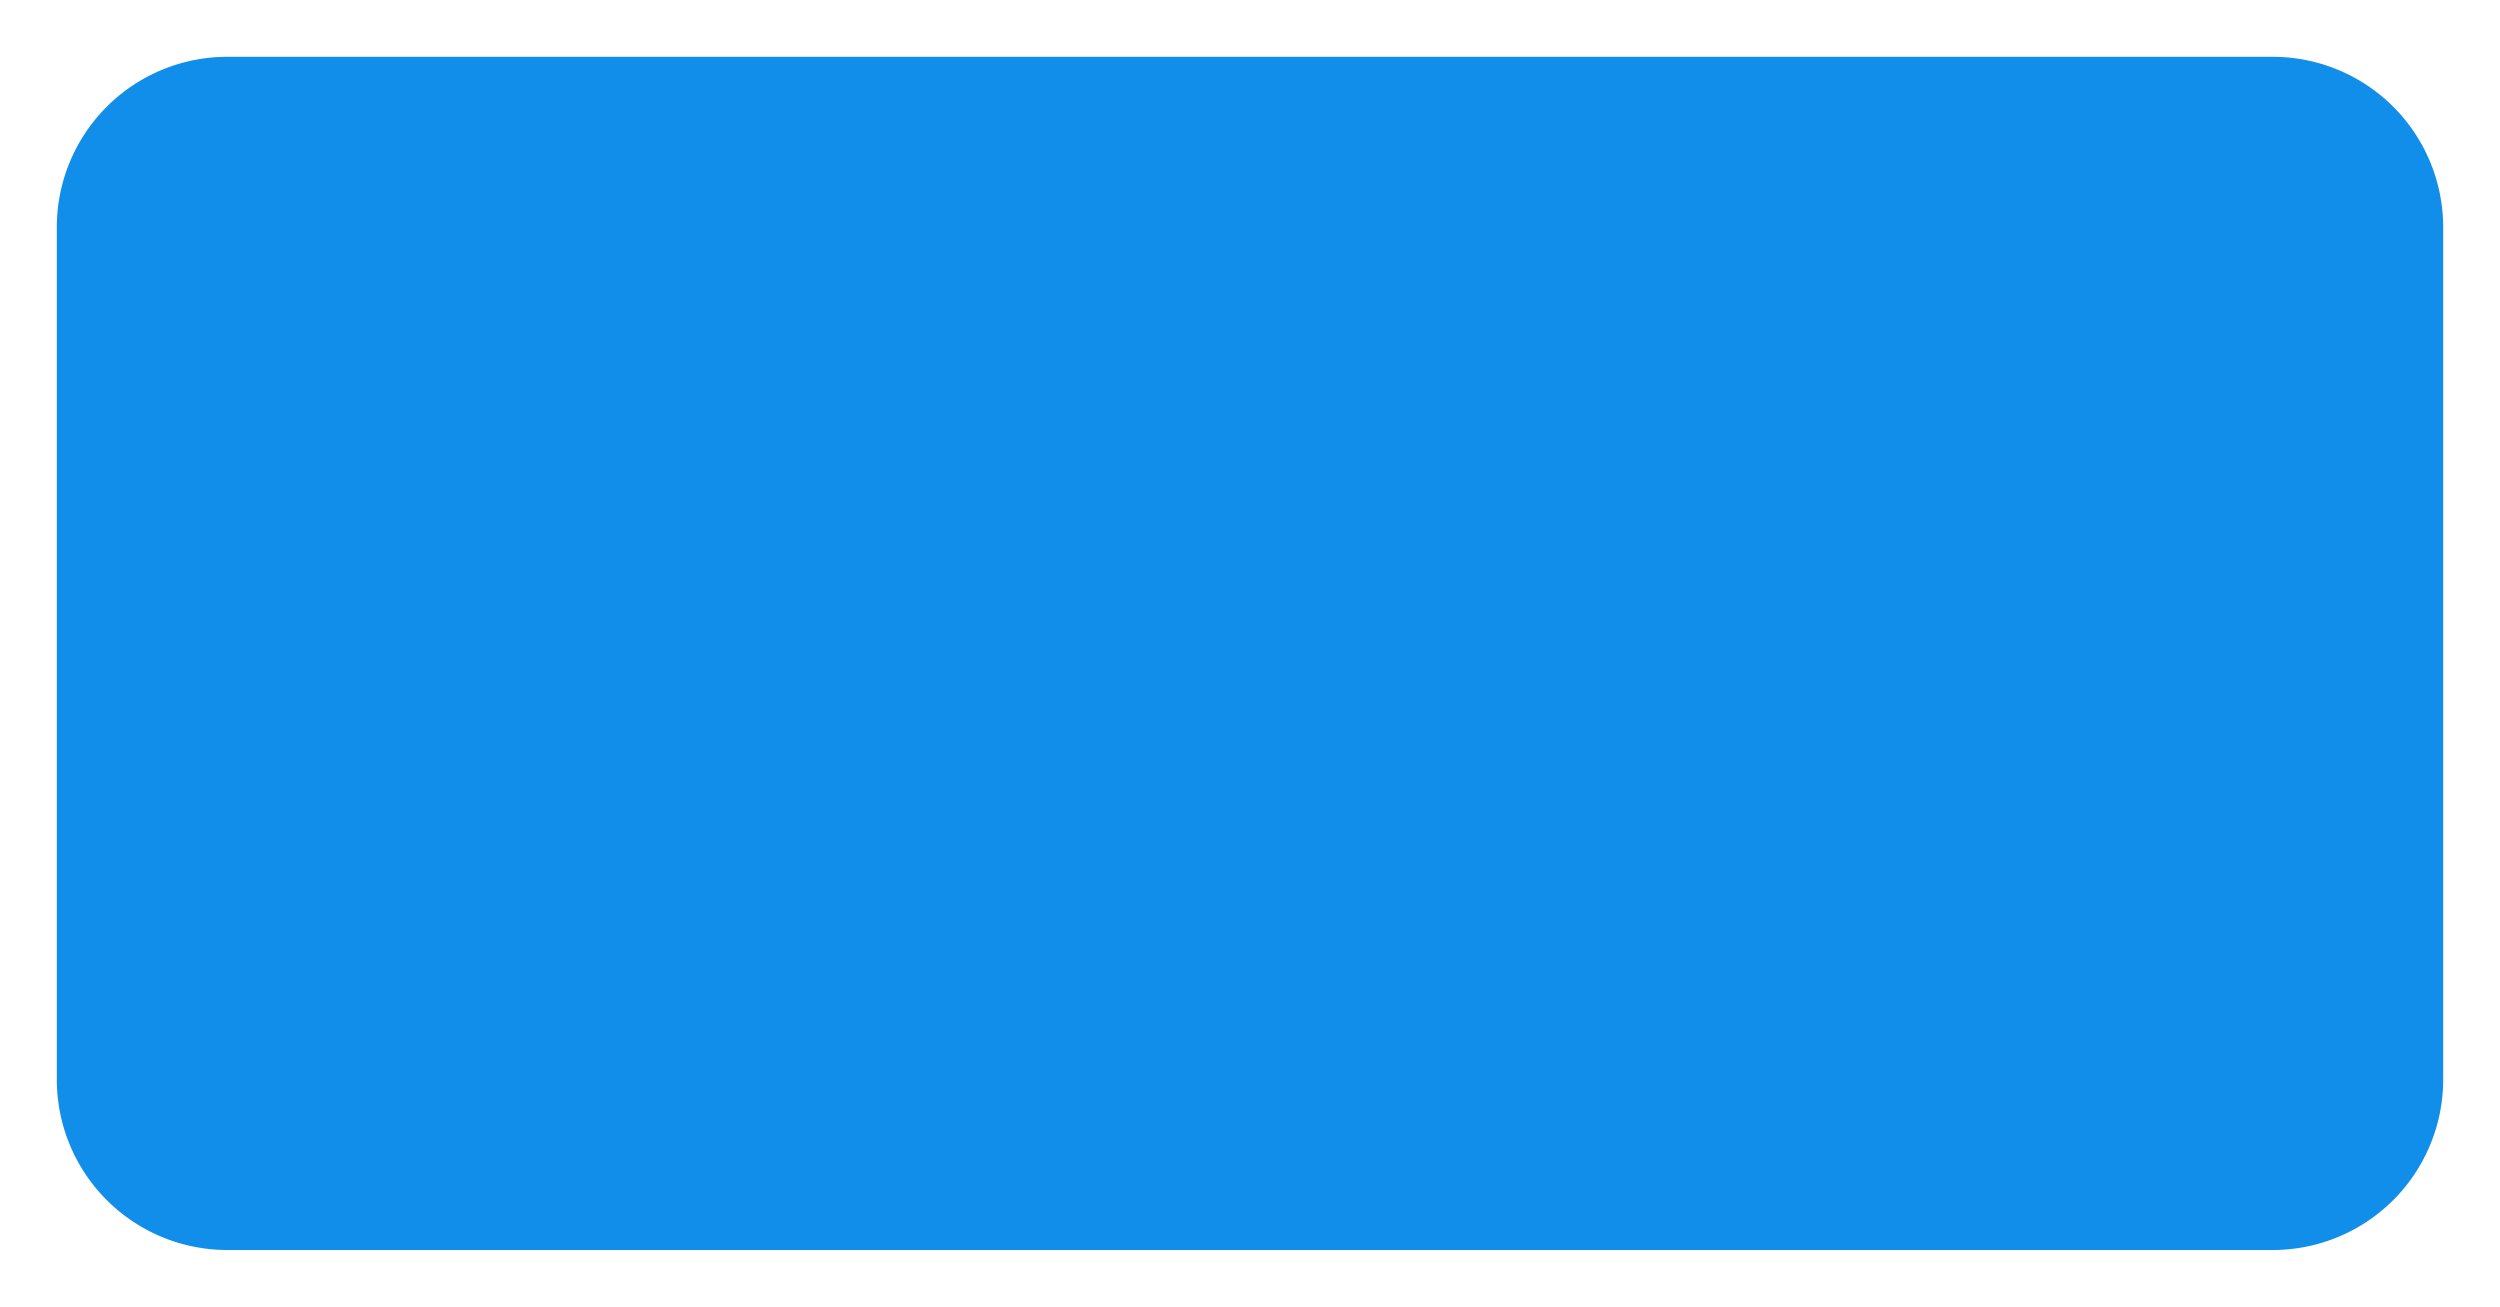 ﻿<?xml version="1.0" encoding="utf-8"?>
<svg version="1.1" xmlns:xlink="http://www.w3.org/1999/xlink" width="44px" height="23px" xmlns="http://www.w3.org/2000/svg">
  <g transform="matrix(1 0 0 1 -1017 -291 )">
    <path d="M 1018 295  A 3 3 0 0 1 1021 292 L 1057 292  A 3 3 0 0 1 1060 295 L 1060 310  A 3 3 0 0 1 1057 313 L 1021 313  A 3 3 0 0 1 1018 310 L 1018 295  Z " fill-rule="nonzero" fill="#108ee9" stroke="none" />
  </g>
</svg>